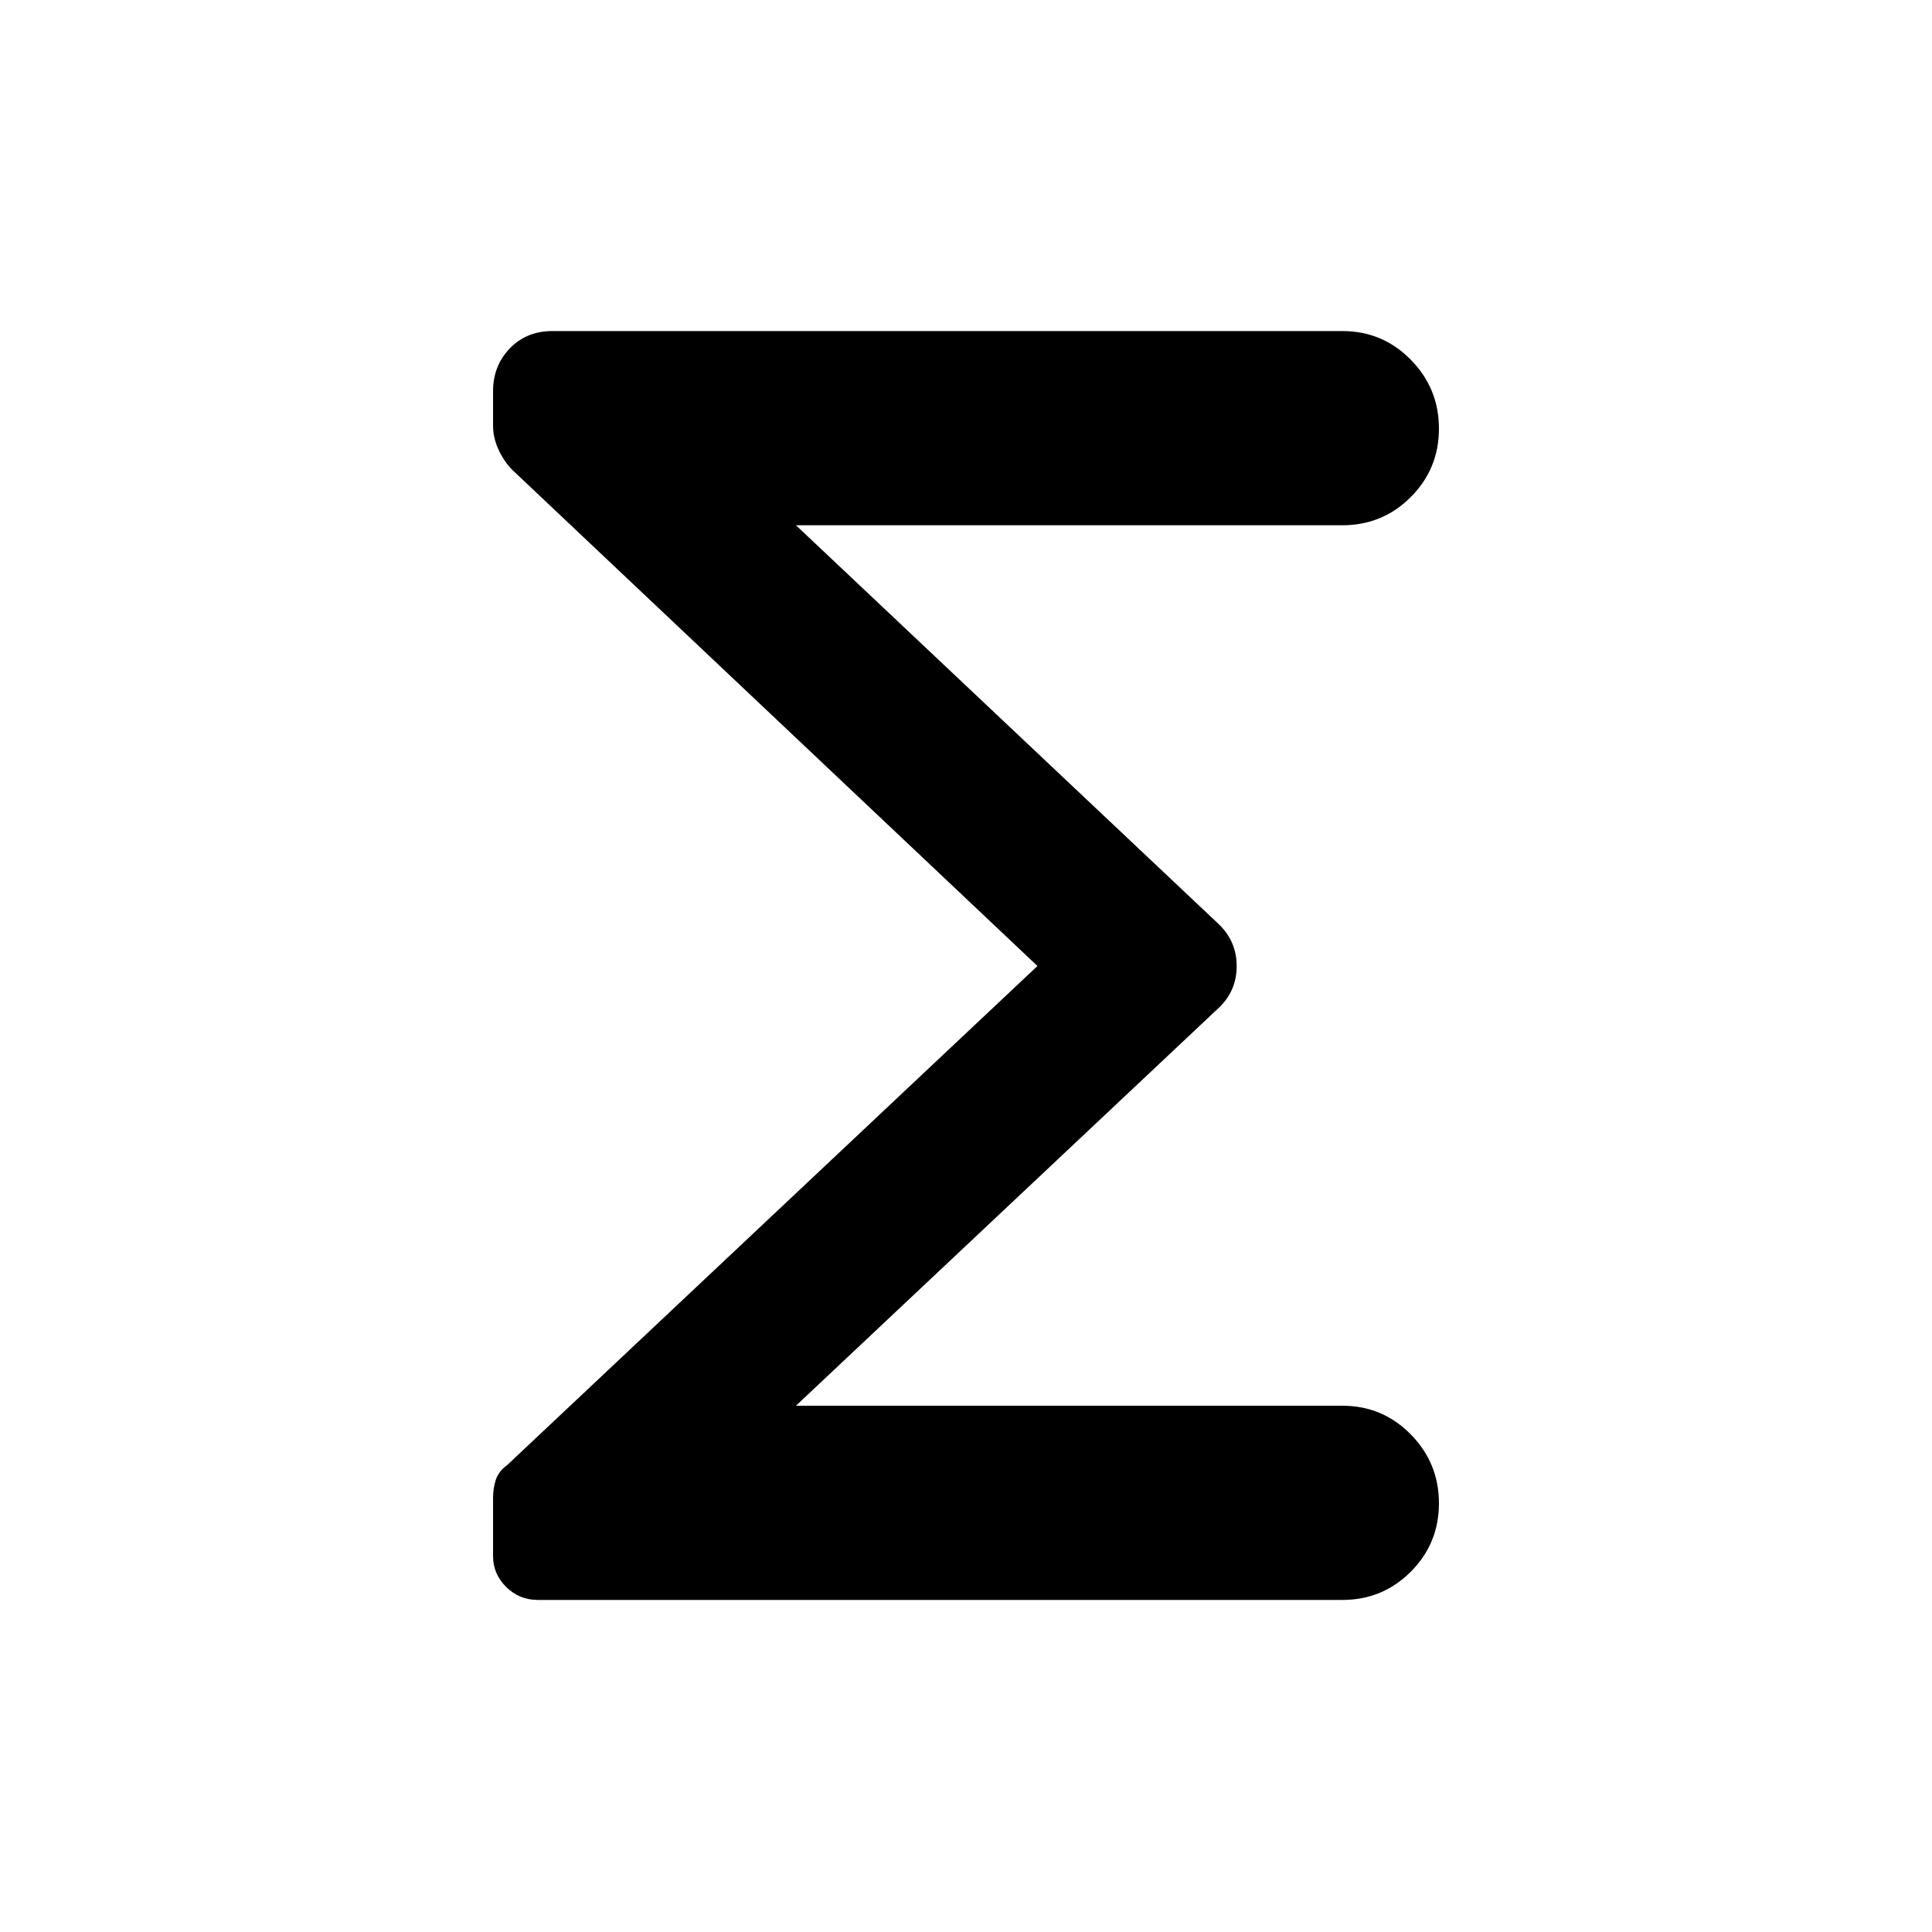 <svg xmlns="http://www.w3.org/2000/svg" height="48" viewBox="0 -960 960 960" width="48"><path d="M515.5-480 254.61-726.46q-4.26-4.33-6.94-10.2-2.67-5.86-2.67-11.83v-17.17q0-12.56 8.3-21.2 8.3-8.64 21.2-8.64H667q20 0 34 14.24 14 14.23 14 34.23 0 20-14 34.02Q687-699 667-699H395.5l209.87 198q9.13 8.63 9.13 21.07 0 12.43-9.13 20.93L395.5-261.5H667q20 0 34 14.24 14 14.23 14 34.23 0 20-14 34.02Q687-165 667-165H267.28q-9.3 0-15.79-6.47-6.49-6.48-6.49-15.22v-29.07q0-4.78 1.39-8.99 1.39-4.22 5.61-7.25l263.5-248Z"/></svg>